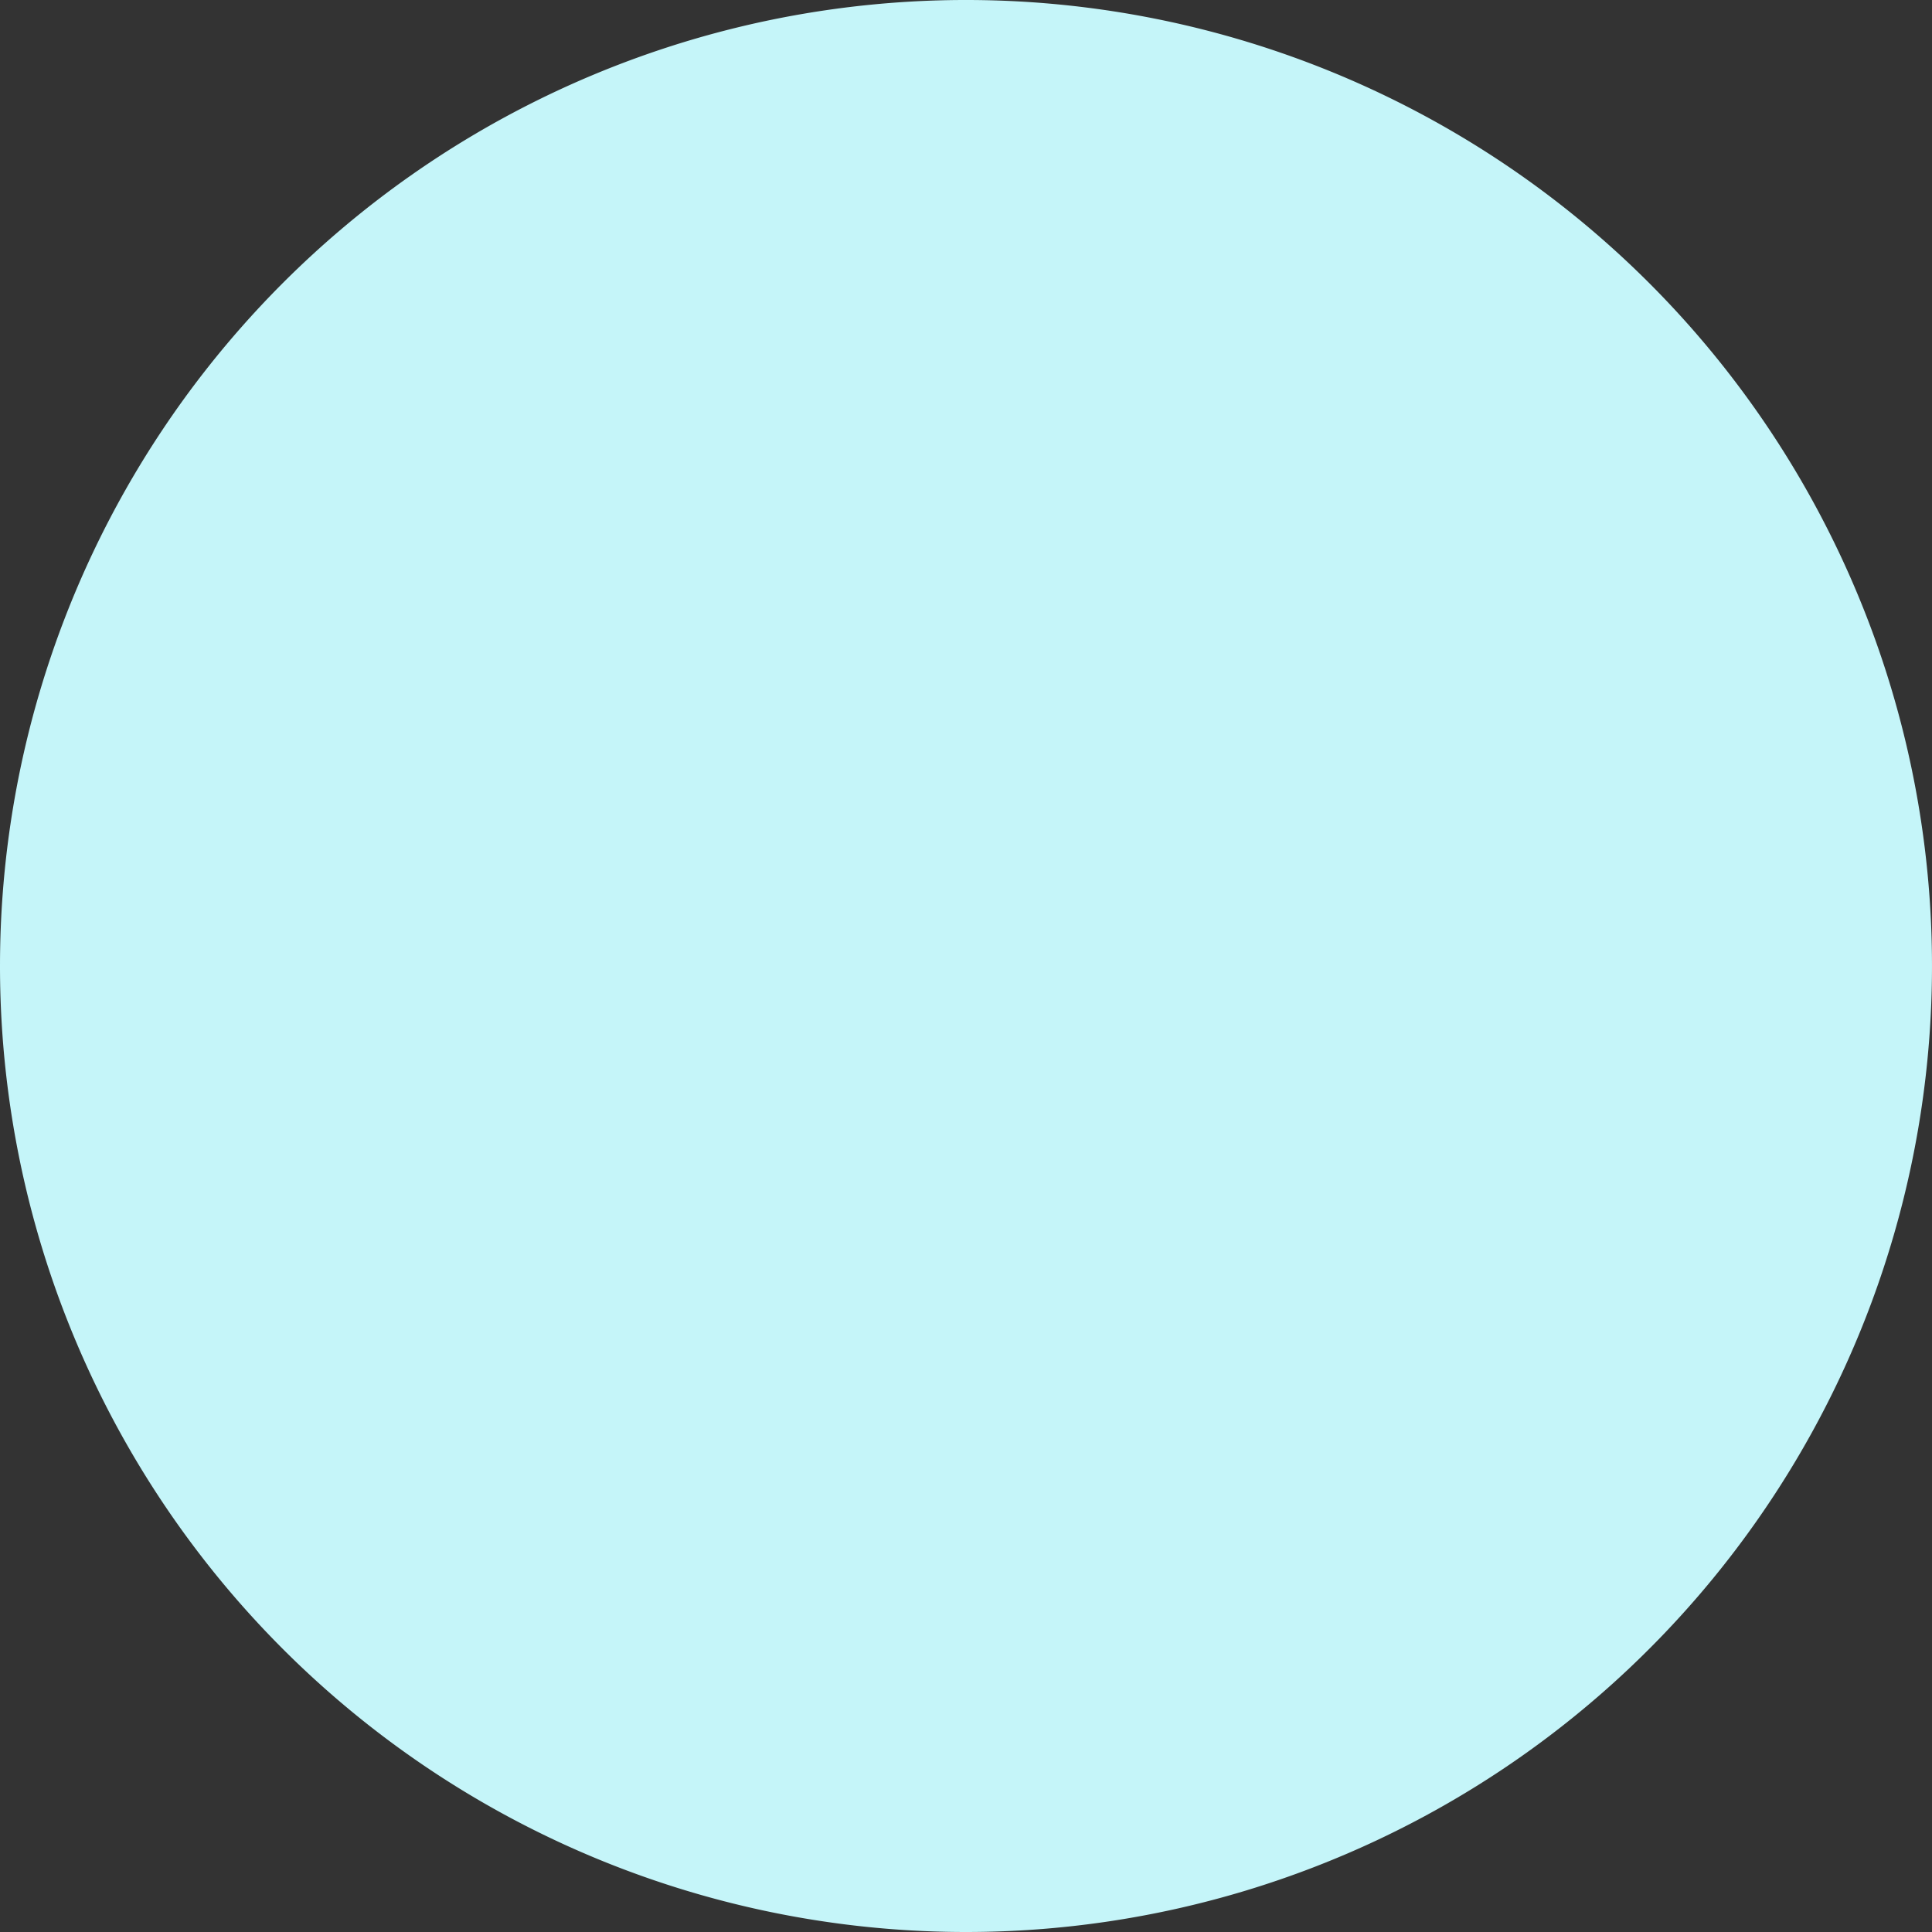 <svg xmlns="http://www.w3.org/2000/svg" width="12.586" height="12.586" viewBox="0 0 12.586 12.586">
  <rect x="0" y="0" width="12.586" height="12.586" fill="#333333" stroke="none"/>
  <g id="Group_230" data-name="Group 230" transform="translate(-0.414)">
    <path id="Path_805" data-name="Path 805" d="M6.707,12.586A6.293,6.293,0,1,0,.414,6.293,6.293,6.293,0,0,0,6.707,12.586Z" fill="#c5f5f9"/>
  </g>
</svg>
